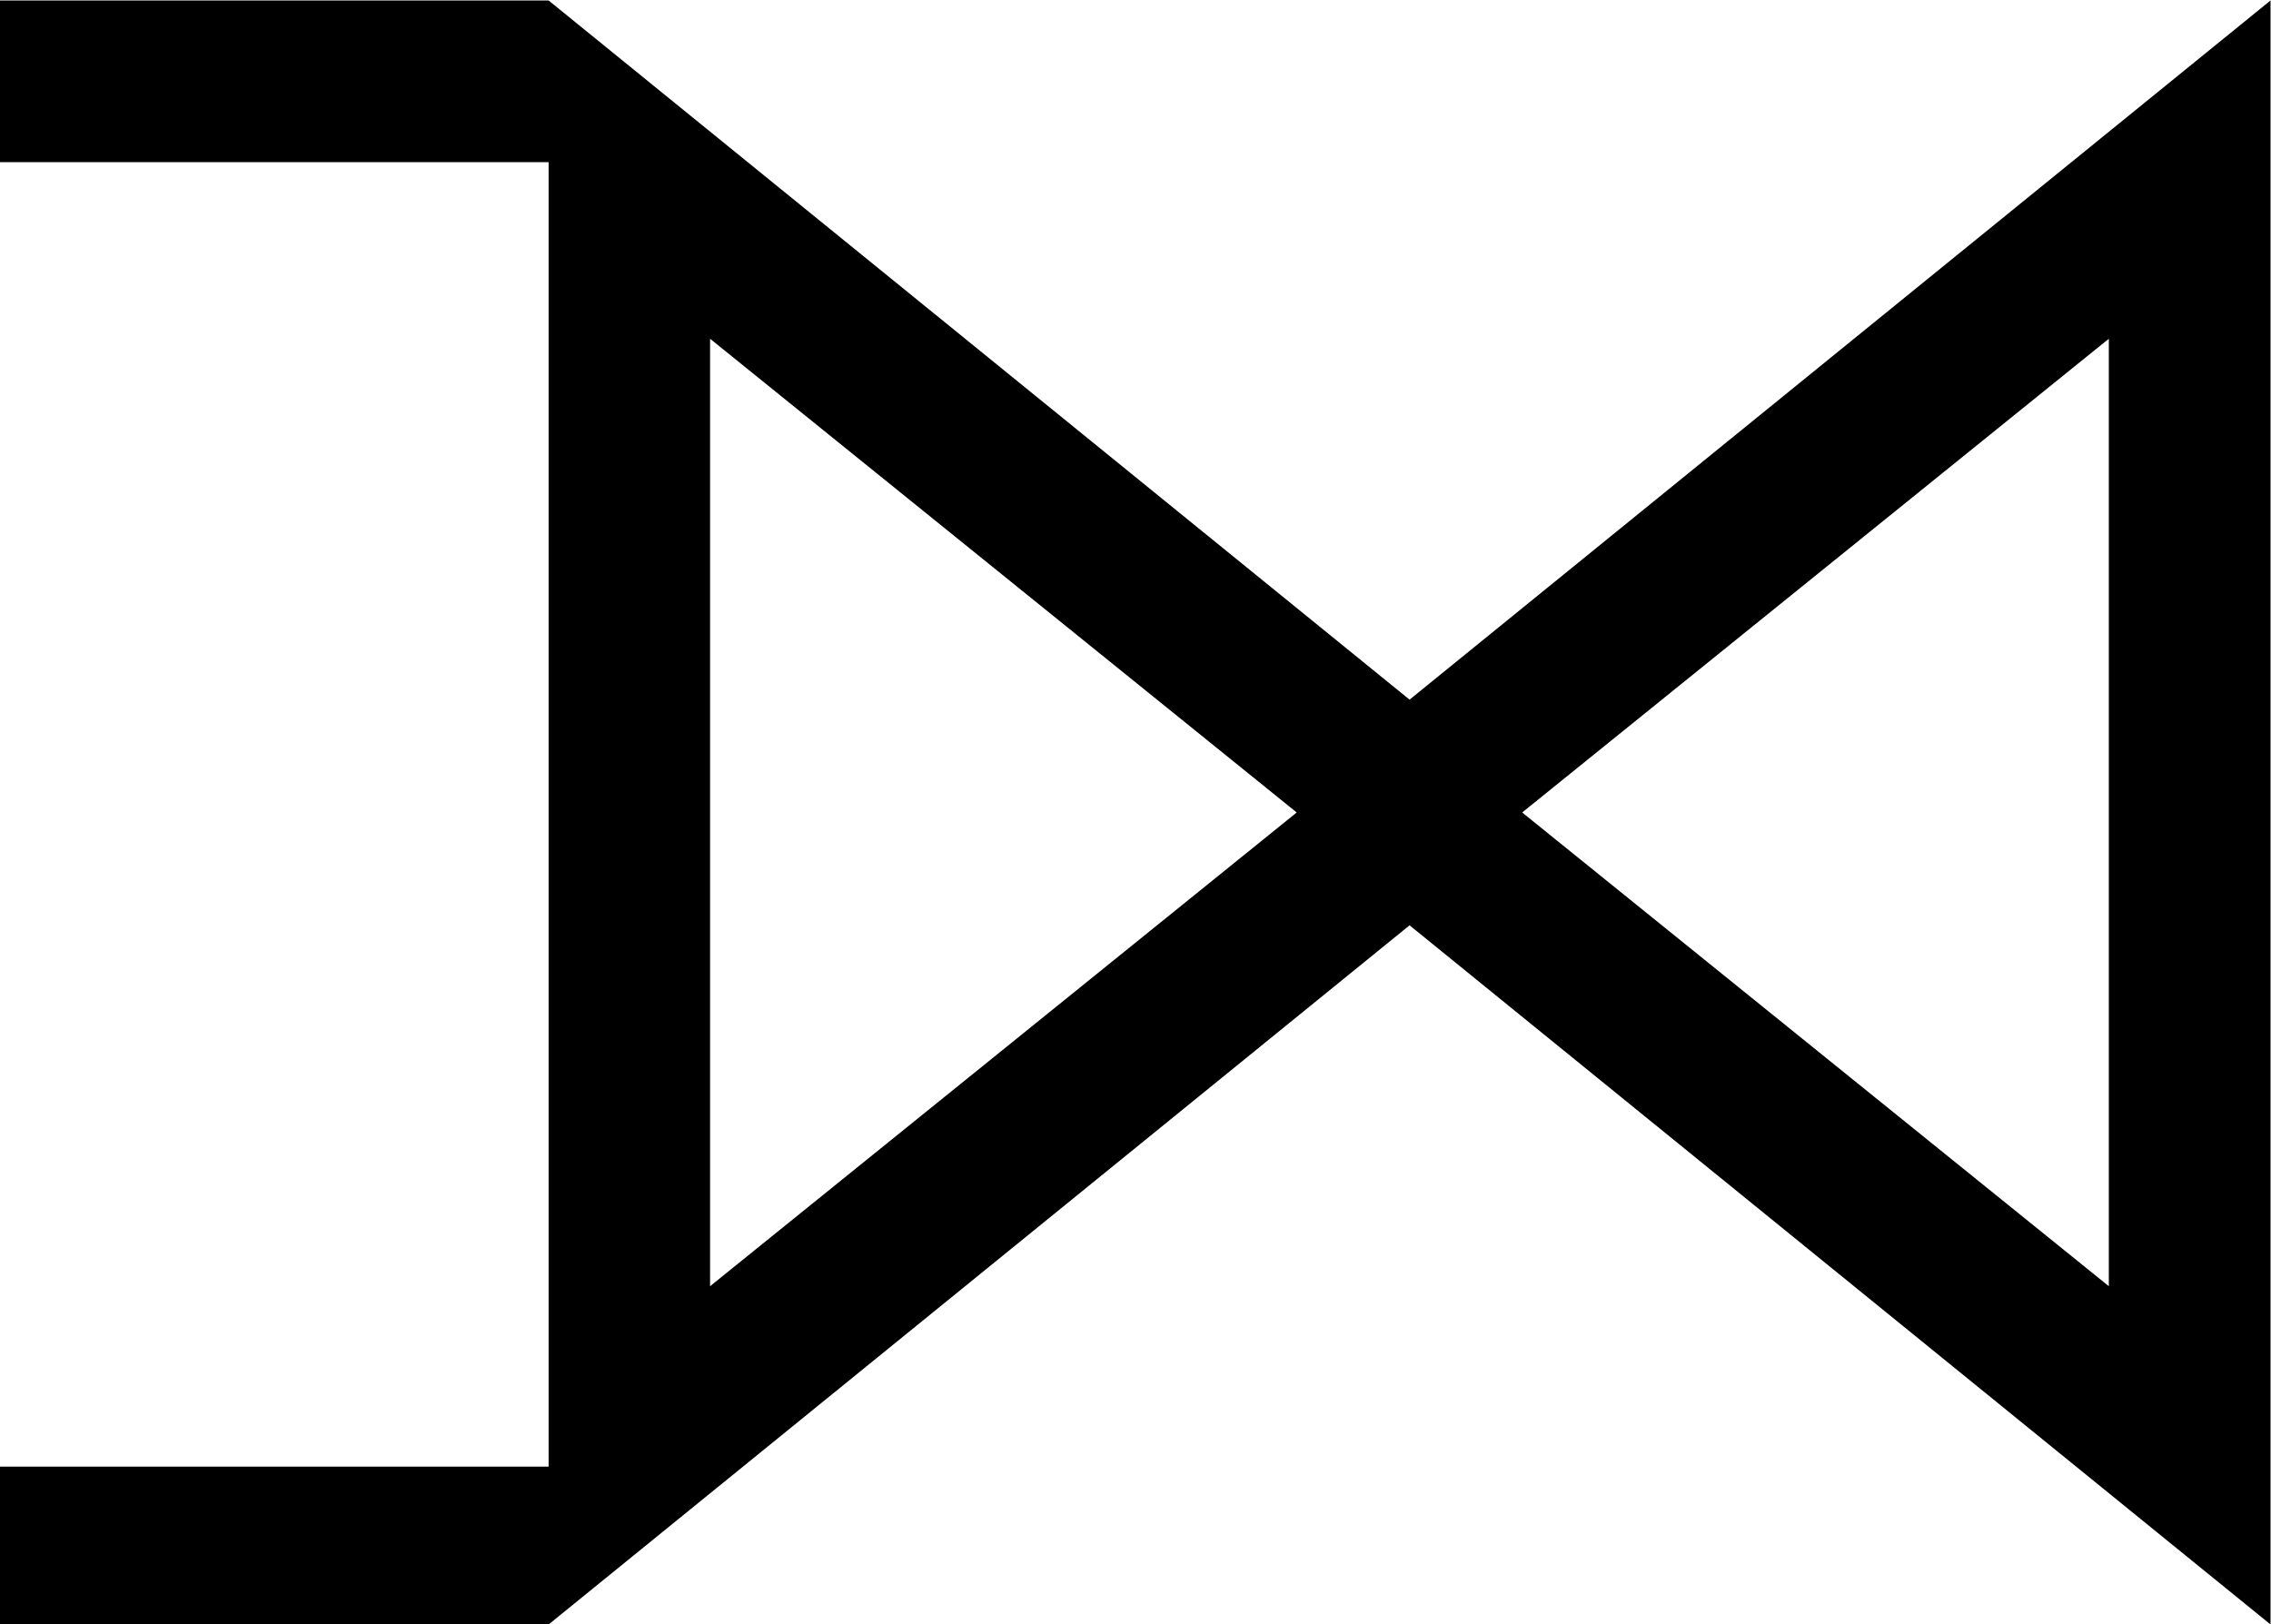 <?xml version="1.0" encoding="UTF-8"?>
<svg fill="#000000" version="1.1" viewBox="0 0 9.438 6.75" xmlns="http://www.w3.org/2000/svg" xmlns:xlink="http://www.w3.org/1999/xlink">
<defs>
<g id="a">
<path d="m9.844 0.812v-6.75l-3.578 2.906-3.578-2.906h-2.281v0.672h2.281v5.422h-2.281v0.656h2.281l3.578-2.906zm-0.672-1.406-2.438-1.969 2.438-1.969zm-3.375-1.969-2.438 1.969v-3.938z"/>
</g>
</defs>
<g transform="translate(-149.12 -128.87)">
<use x="148.712" y="134.81" xlink:href="#a"/>
</g>
</svg>

